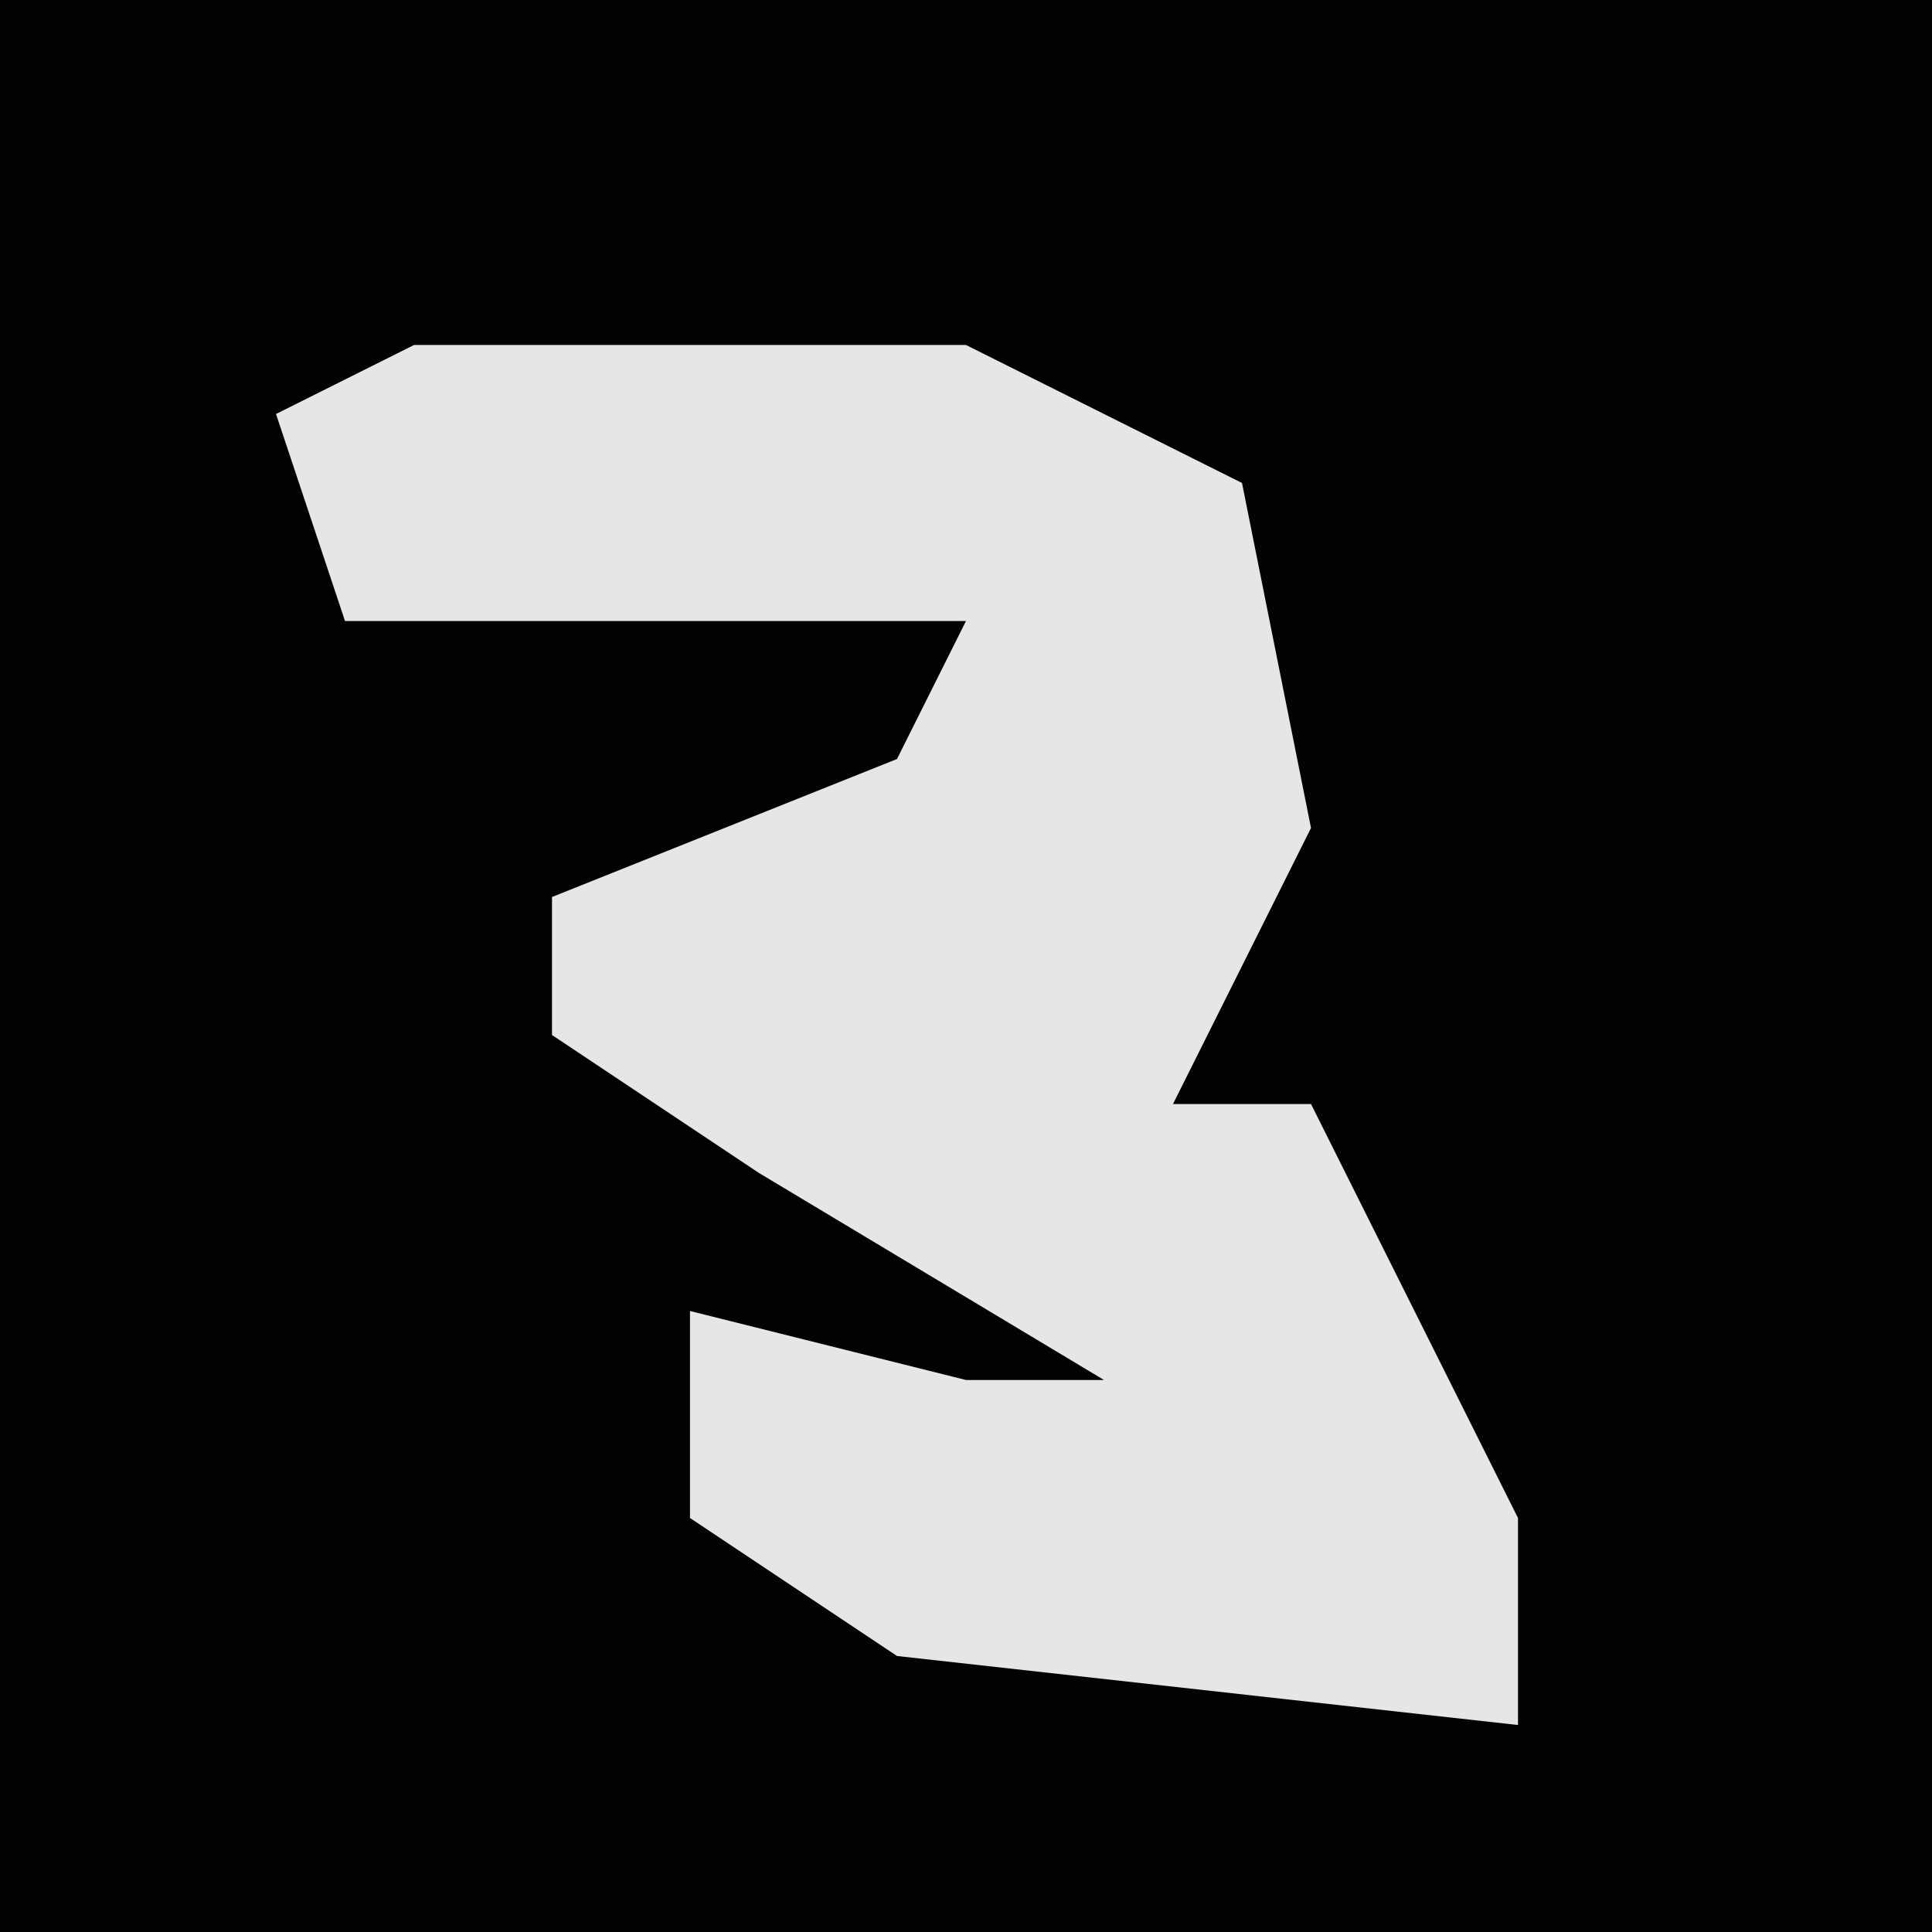 <?xml version="1.0" encoding="UTF-8"?>
<svg version="1.1" xmlns="http://www.w3.org/2000/svg" width="28" height="28">
<path d="M0,0 L28,0 L28,28 L0,28 Z " fill="#030303" transform="translate(0,0)"/>
<path d="M0,0 L8,0 L12,2 L13,7 L11,11 L13,11 L16,17 L16,20 L7,19 L4,17 L4,14 L8,15 L10,15 L5,12 L2,10 L2,8 L7,6 L8,4 L-1,4 L-2,1 Z " fill="#E6E6E6" transform="translate(6,5)"/>
</svg>
